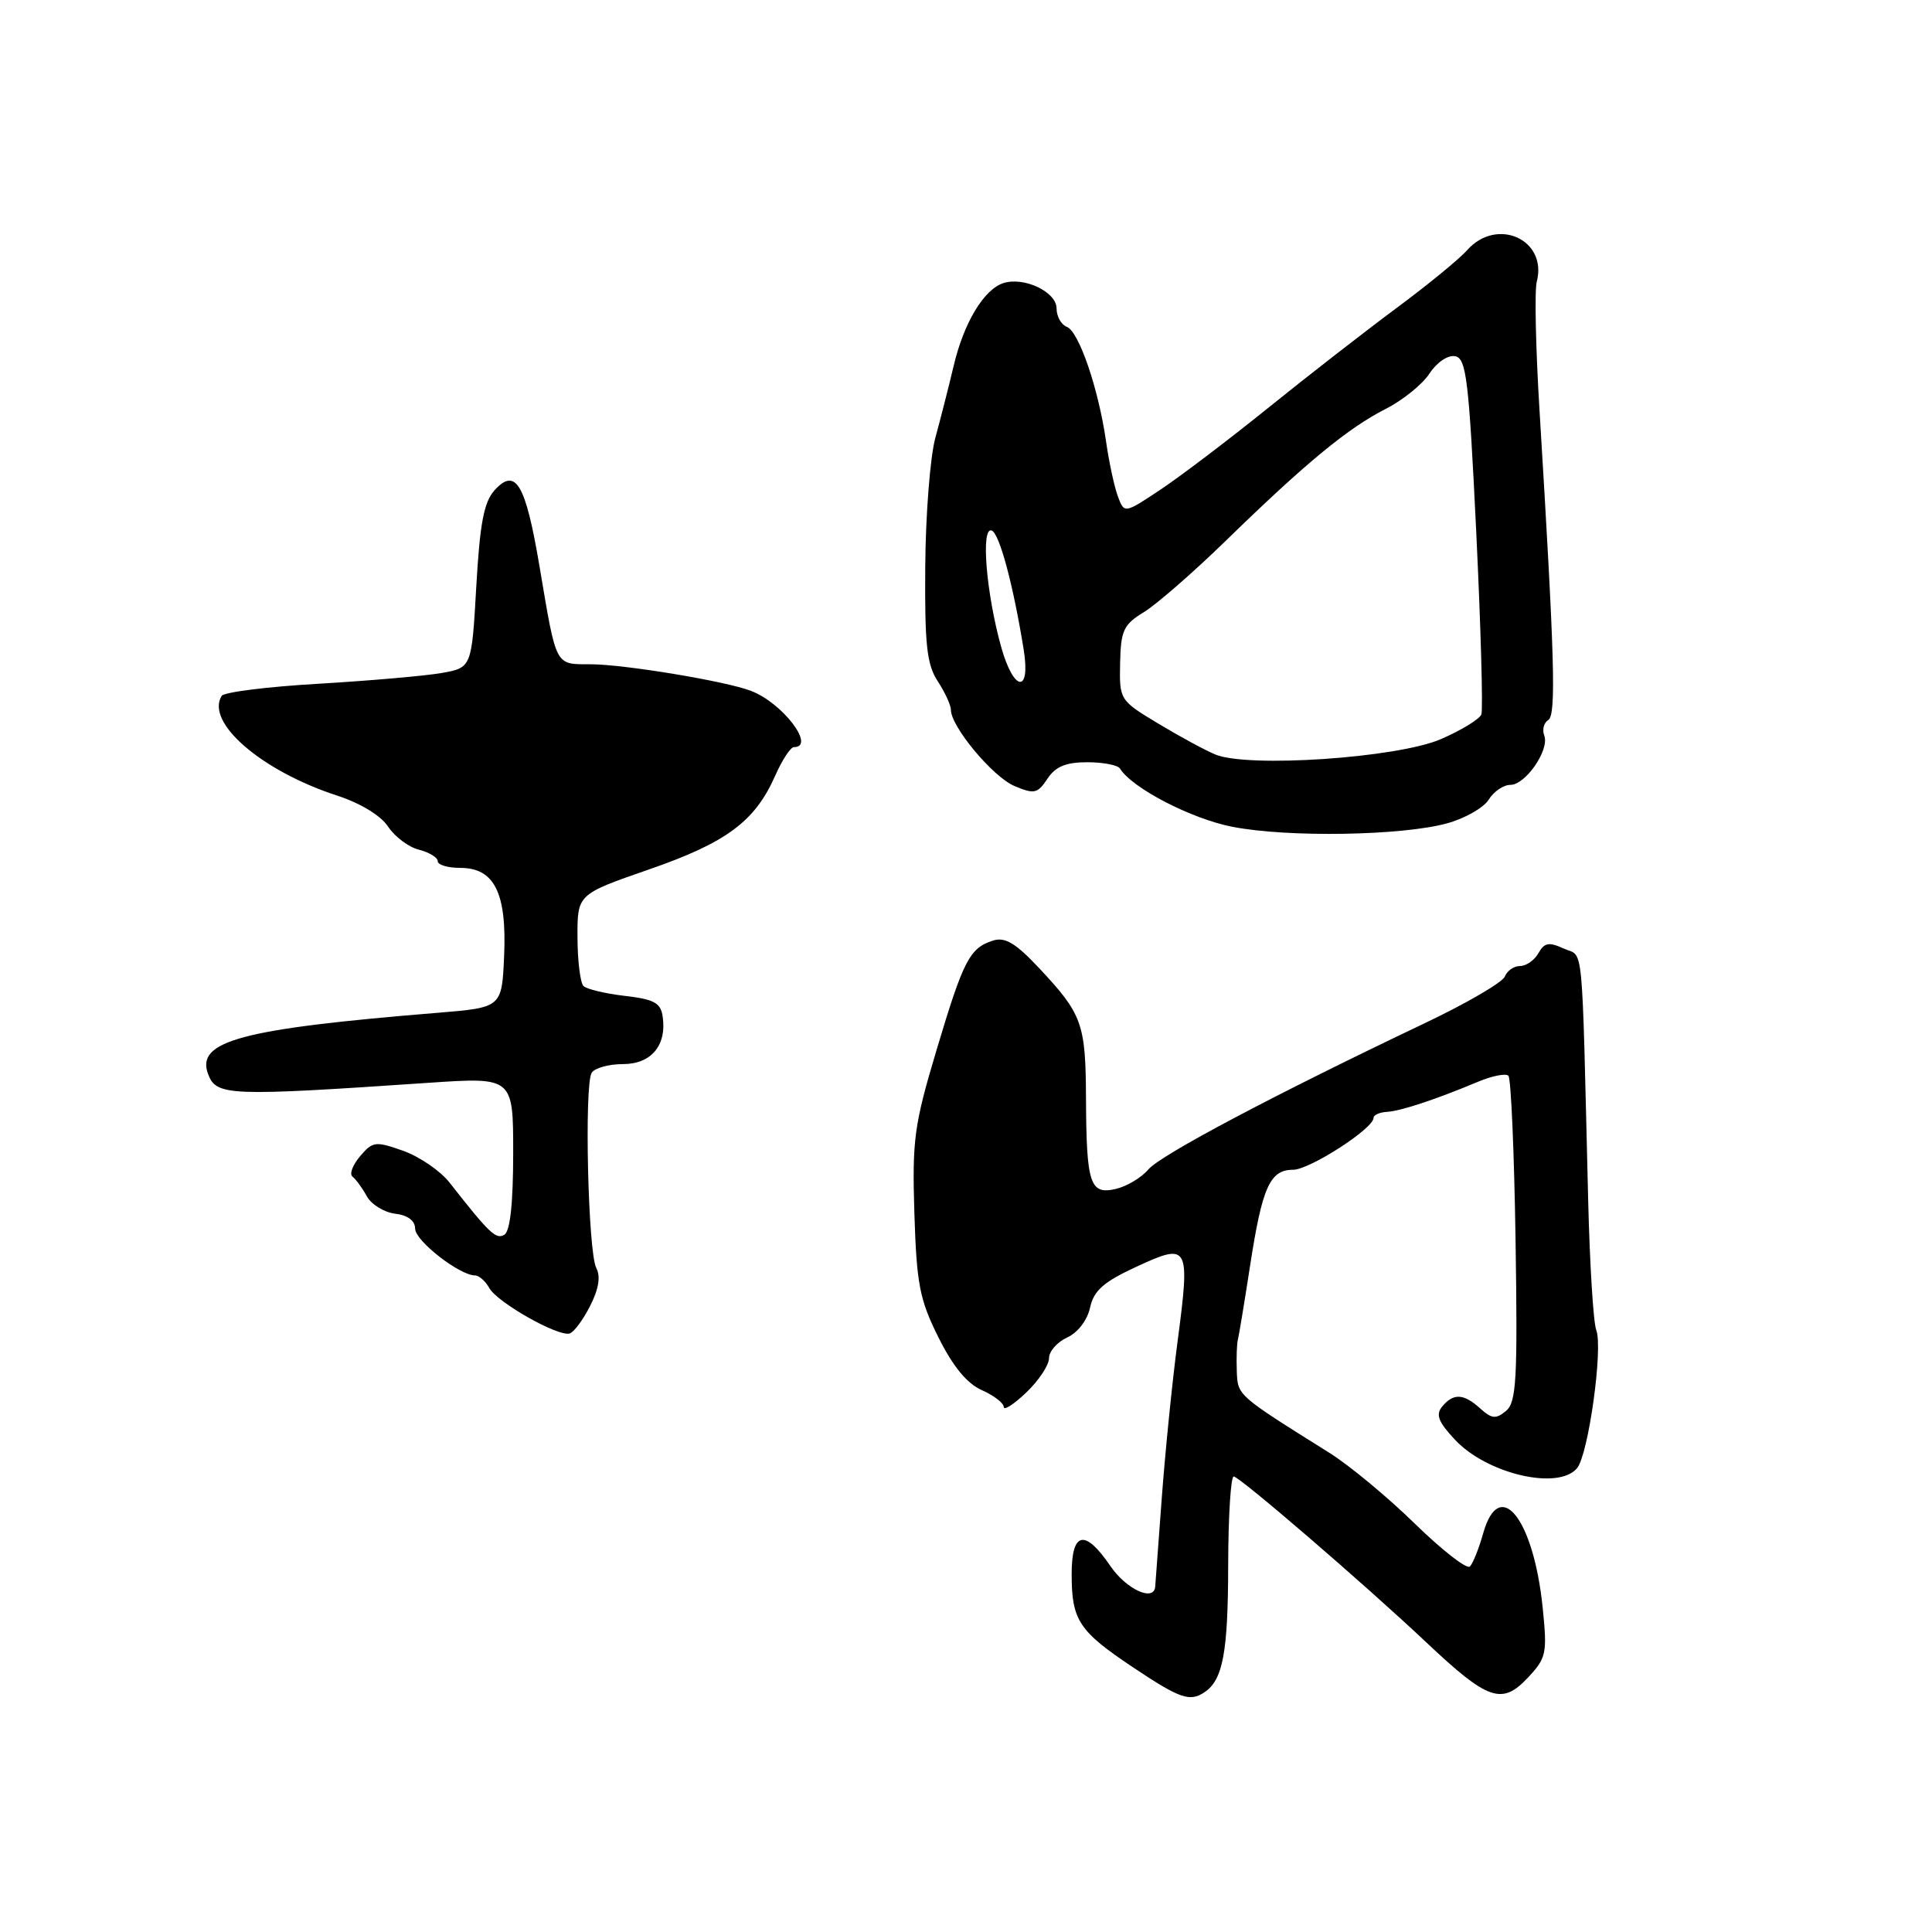 <?xml version="1.0" encoding="UTF-8" standalone="no"?>
<!DOCTYPE svg PUBLIC "-//W3C//DTD SVG 1.1//EN" "http://www.w3.org/Graphics/SVG/1.1/DTD/svg11.dtd" >
<svg xmlns="http://www.w3.org/2000/svg" xmlns:xlink="http://www.w3.org/1999/xlink" version="1.1" viewBox="0 0 256 256">
 <g >
 <path fill="currentColor"
d=" M 159.60 224.23 C 162.04 222.61 162.72 218.96 162.74 207.50 C 162.75 200.90 163.09 195.56 163.48 195.64 C 164.45 195.82 180.94 210.03 189.00 217.63 C 197.18 225.34 199.01 225.97 202.46 222.29 C 204.91 219.68 205.03 219.08 204.41 213.00 C 203.20 201.19 198.68 195.55 196.53 203.17 C 195.96 205.19 195.17 207.17 194.77 207.57 C 194.36 207.97 191.09 205.42 187.48 201.90 C 183.88 198.38 178.78 194.15 176.14 192.50 C 163.83 184.79 164.01 184.94 163.88 181.65 C 163.82 179.92 163.88 178.05 164.03 177.50 C 164.17 176.95 164.90 172.53 165.65 167.67 C 167.25 157.28 168.28 155.00 171.34 155.00 C 173.53 155.00 182.00 149.54 182.00 148.13 C 182.00 147.74 182.79 147.39 183.75 147.33 C 185.58 147.23 190.16 145.72 195.87 143.33 C 197.73 142.55 199.53 142.20 199.87 142.54 C 200.22 142.88 200.64 152.72 200.82 164.40 C 201.10 182.84 200.93 185.81 199.55 186.96 C 198.22 188.06 197.67 188.01 196.15 186.64 C 193.94 184.64 192.60 184.57 191.10 186.37 C 190.21 187.45 190.58 188.41 192.79 190.77 C 197.03 195.31 206.50 197.52 208.97 194.54 C 210.48 192.72 212.44 178.57 211.51 176.23 C 211.13 175.28 210.65 167.53 210.44 159.00 C 209.57 123.59 209.89 126.91 207.21 125.69 C 205.24 124.79 204.64 124.90 203.85 126.30 C 203.33 127.23 202.23 128.00 201.42 128.00 C 200.60 128.00 199.70 128.63 199.40 129.39 C 199.11 130.16 194.29 132.97 188.68 135.63 C 168.78 145.10 153.79 153.04 152.16 154.96 C 151.25 156.04 149.32 157.19 147.89 157.53 C 144.43 158.35 143.96 156.93 143.90 145.65 C 143.86 135.60 143.43 134.41 137.67 128.26 C 134.57 124.96 133.18 124.13 131.58 124.63 C 128.48 125.62 127.65 127.23 124.09 139.16 C 121.12 149.09 120.86 151.04 121.16 160.79 C 121.46 170.17 121.85 172.21 124.35 177.21 C 126.27 181.07 128.14 183.34 130.10 184.20 C 131.69 184.91 133.00 185.91 133.00 186.43 C 133.00 186.95 134.35 186.08 136.00 184.50 C 137.65 182.92 139.00 180.88 139.00 179.97 C 139.00 179.06 140.08 177.83 141.41 177.22 C 142.81 176.59 144.08 174.93 144.44 173.26 C 144.94 170.99 146.23 169.86 150.62 167.83 C 157.55 164.63 157.72 164.96 156.02 177.86 C 155.32 183.16 154.39 192.45 153.94 198.50 C 153.50 204.55 153.11 209.84 153.07 210.25 C 152.88 212.28 149.23 210.59 147.12 207.49 C 143.76 202.56 142.00 202.92 142.00 208.57 C 142.00 214.70 142.94 216.12 150.10 220.91 C 156.34 225.08 157.65 225.54 159.60 224.23 Z  M 78.20 173.03 C 79.34 170.80 79.60 169.13 79.01 168.01 C 77.92 165.98 77.40 143.77 78.40 142.15 C 78.80 141.52 80.65 141.00 82.52 141.00 C 86.29 141.00 88.36 138.54 87.81 134.70 C 87.55 132.88 86.68 132.41 82.79 131.96 C 80.20 131.66 77.74 131.07 77.31 130.65 C 76.89 130.22 76.53 127.32 76.52 124.19 C 76.50 118.50 76.50 118.50 85.98 115.21 C 96.26 111.65 100.04 108.84 102.71 102.80 C 103.63 100.71 104.75 99.00 105.19 99.00 C 108.16 99.00 103.69 93.13 99.50 91.54 C 96.17 90.26 82.77 88.04 78.32 88.02 C 73.48 88.00 73.77 88.55 71.48 75.00 C 69.64 64.10 68.33 61.88 65.54 64.95 C 64.12 66.53 63.59 69.31 63.11 77.72 C 62.50 88.47 62.50 88.47 58.50 89.18 C 56.30 89.56 48.97 90.20 42.21 90.60 C 35.46 90.99 29.68 91.71 29.37 92.21 C 27.20 95.73 34.64 102.15 44.67 105.42 C 47.77 106.43 50.48 108.08 51.43 109.54 C 52.31 110.87 54.14 112.25 55.51 112.59 C 56.88 112.94 58.00 113.62 58.00 114.11 C 58.00 114.60 59.34 115.00 60.98 115.00 C 65.51 115.00 67.16 118.30 66.80 126.65 C 66.50 133.50 66.50 133.50 58.00 134.20 C 31.89 136.33 25.89 137.94 27.59 142.36 C 28.68 145.22 30.27 145.28 56.75 143.48 C 68.00 142.72 68.00 142.72 68.00 152.80 C 68.00 159.38 67.60 163.13 66.84 163.60 C 65.73 164.28 64.90 163.50 59.56 156.69 C 58.35 155.15 55.59 153.26 53.43 152.49 C 49.75 151.19 49.39 151.23 47.71 153.21 C 46.72 154.38 46.27 155.59 46.71 155.91 C 47.14 156.24 48.00 157.40 48.60 158.50 C 49.21 159.60 50.89 160.64 52.35 160.82 C 54.04 161.02 55.00 161.75 55.01 162.82 C 55.02 164.42 60.90 169.00 62.94 169.00 C 63.47 169.00 64.32 169.75 64.84 170.68 C 65.92 172.60 73.98 177.16 75.49 176.69 C 76.05 176.52 77.27 174.87 78.20 173.03 Z  M 191.77 109.09 C 194.12 108.44 196.59 107.03 197.26 105.96 C 197.93 104.88 199.22 104.00 200.13 104.00 C 202.15 104.00 205.35 99.35 204.62 97.45 C 204.33 96.69 204.56 95.77 205.15 95.41 C 206.22 94.75 206.01 87.35 204.00 54.47 C 203.49 46.20 203.32 38.48 203.63 37.32 C 205.08 31.75 198.35 28.70 194.40 33.15 C 193.36 34.33 189.12 37.80 185.00 40.85 C 180.88 43.91 173.30 49.80 168.16 53.95 C 163.02 58.10 156.60 62.98 153.90 64.79 C 148.98 68.07 148.98 68.07 148.13 65.79 C 147.66 64.53 146.95 61.25 146.56 58.50 C 145.55 51.48 142.96 43.92 141.36 43.31 C 140.61 43.02 140.00 41.92 140.00 40.87 C 140.00 38.68 135.71 36.64 132.96 37.51 C 130.37 38.34 127.70 42.78 126.36 48.50 C 125.71 51.25 124.62 55.52 123.94 58.00 C 123.26 60.48 122.65 68.14 122.60 75.04 C 122.52 85.41 122.80 88.04 124.25 90.26 C 125.21 91.73 126.00 93.44 126.00 94.06 C 126.00 96.28 131.56 102.95 134.42 104.15 C 137.04 105.26 137.48 105.16 138.79 103.19 C 139.86 101.57 141.24 101.00 144.06 101.00 C 146.16 101.00 148.11 101.38 148.40 101.83 C 150.00 104.43 157.88 108.51 163.32 109.56 C 170.69 110.99 185.81 110.74 191.77 109.09 Z  M 161.00 99.96 C 159.62 99.38 156.21 97.53 153.41 95.84 C 148.37 92.80 148.32 92.73 148.42 87.87 C 148.51 83.53 148.88 82.75 151.56 81.12 C 153.22 80.11 158.17 75.80 162.54 71.54 C 173.08 61.28 178.64 56.71 183.60 54.19 C 185.85 53.05 188.47 50.94 189.41 49.50 C 190.39 48.01 191.85 47.02 192.81 47.20 C 194.30 47.48 194.63 50.27 195.61 70.51 C 196.22 83.16 196.52 94.02 196.29 94.66 C 196.05 95.29 193.63 96.77 190.90 97.95 C 185.11 100.44 165.28 101.78 161.00 99.96 Z  M 132.67 85.76 C 130.68 78.65 129.95 69.82 131.39 70.29 C 132.42 70.63 134.26 77.47 135.65 86.12 C 136.58 91.95 134.33 91.68 132.67 85.76 Z "/>
</g>
</svg>
